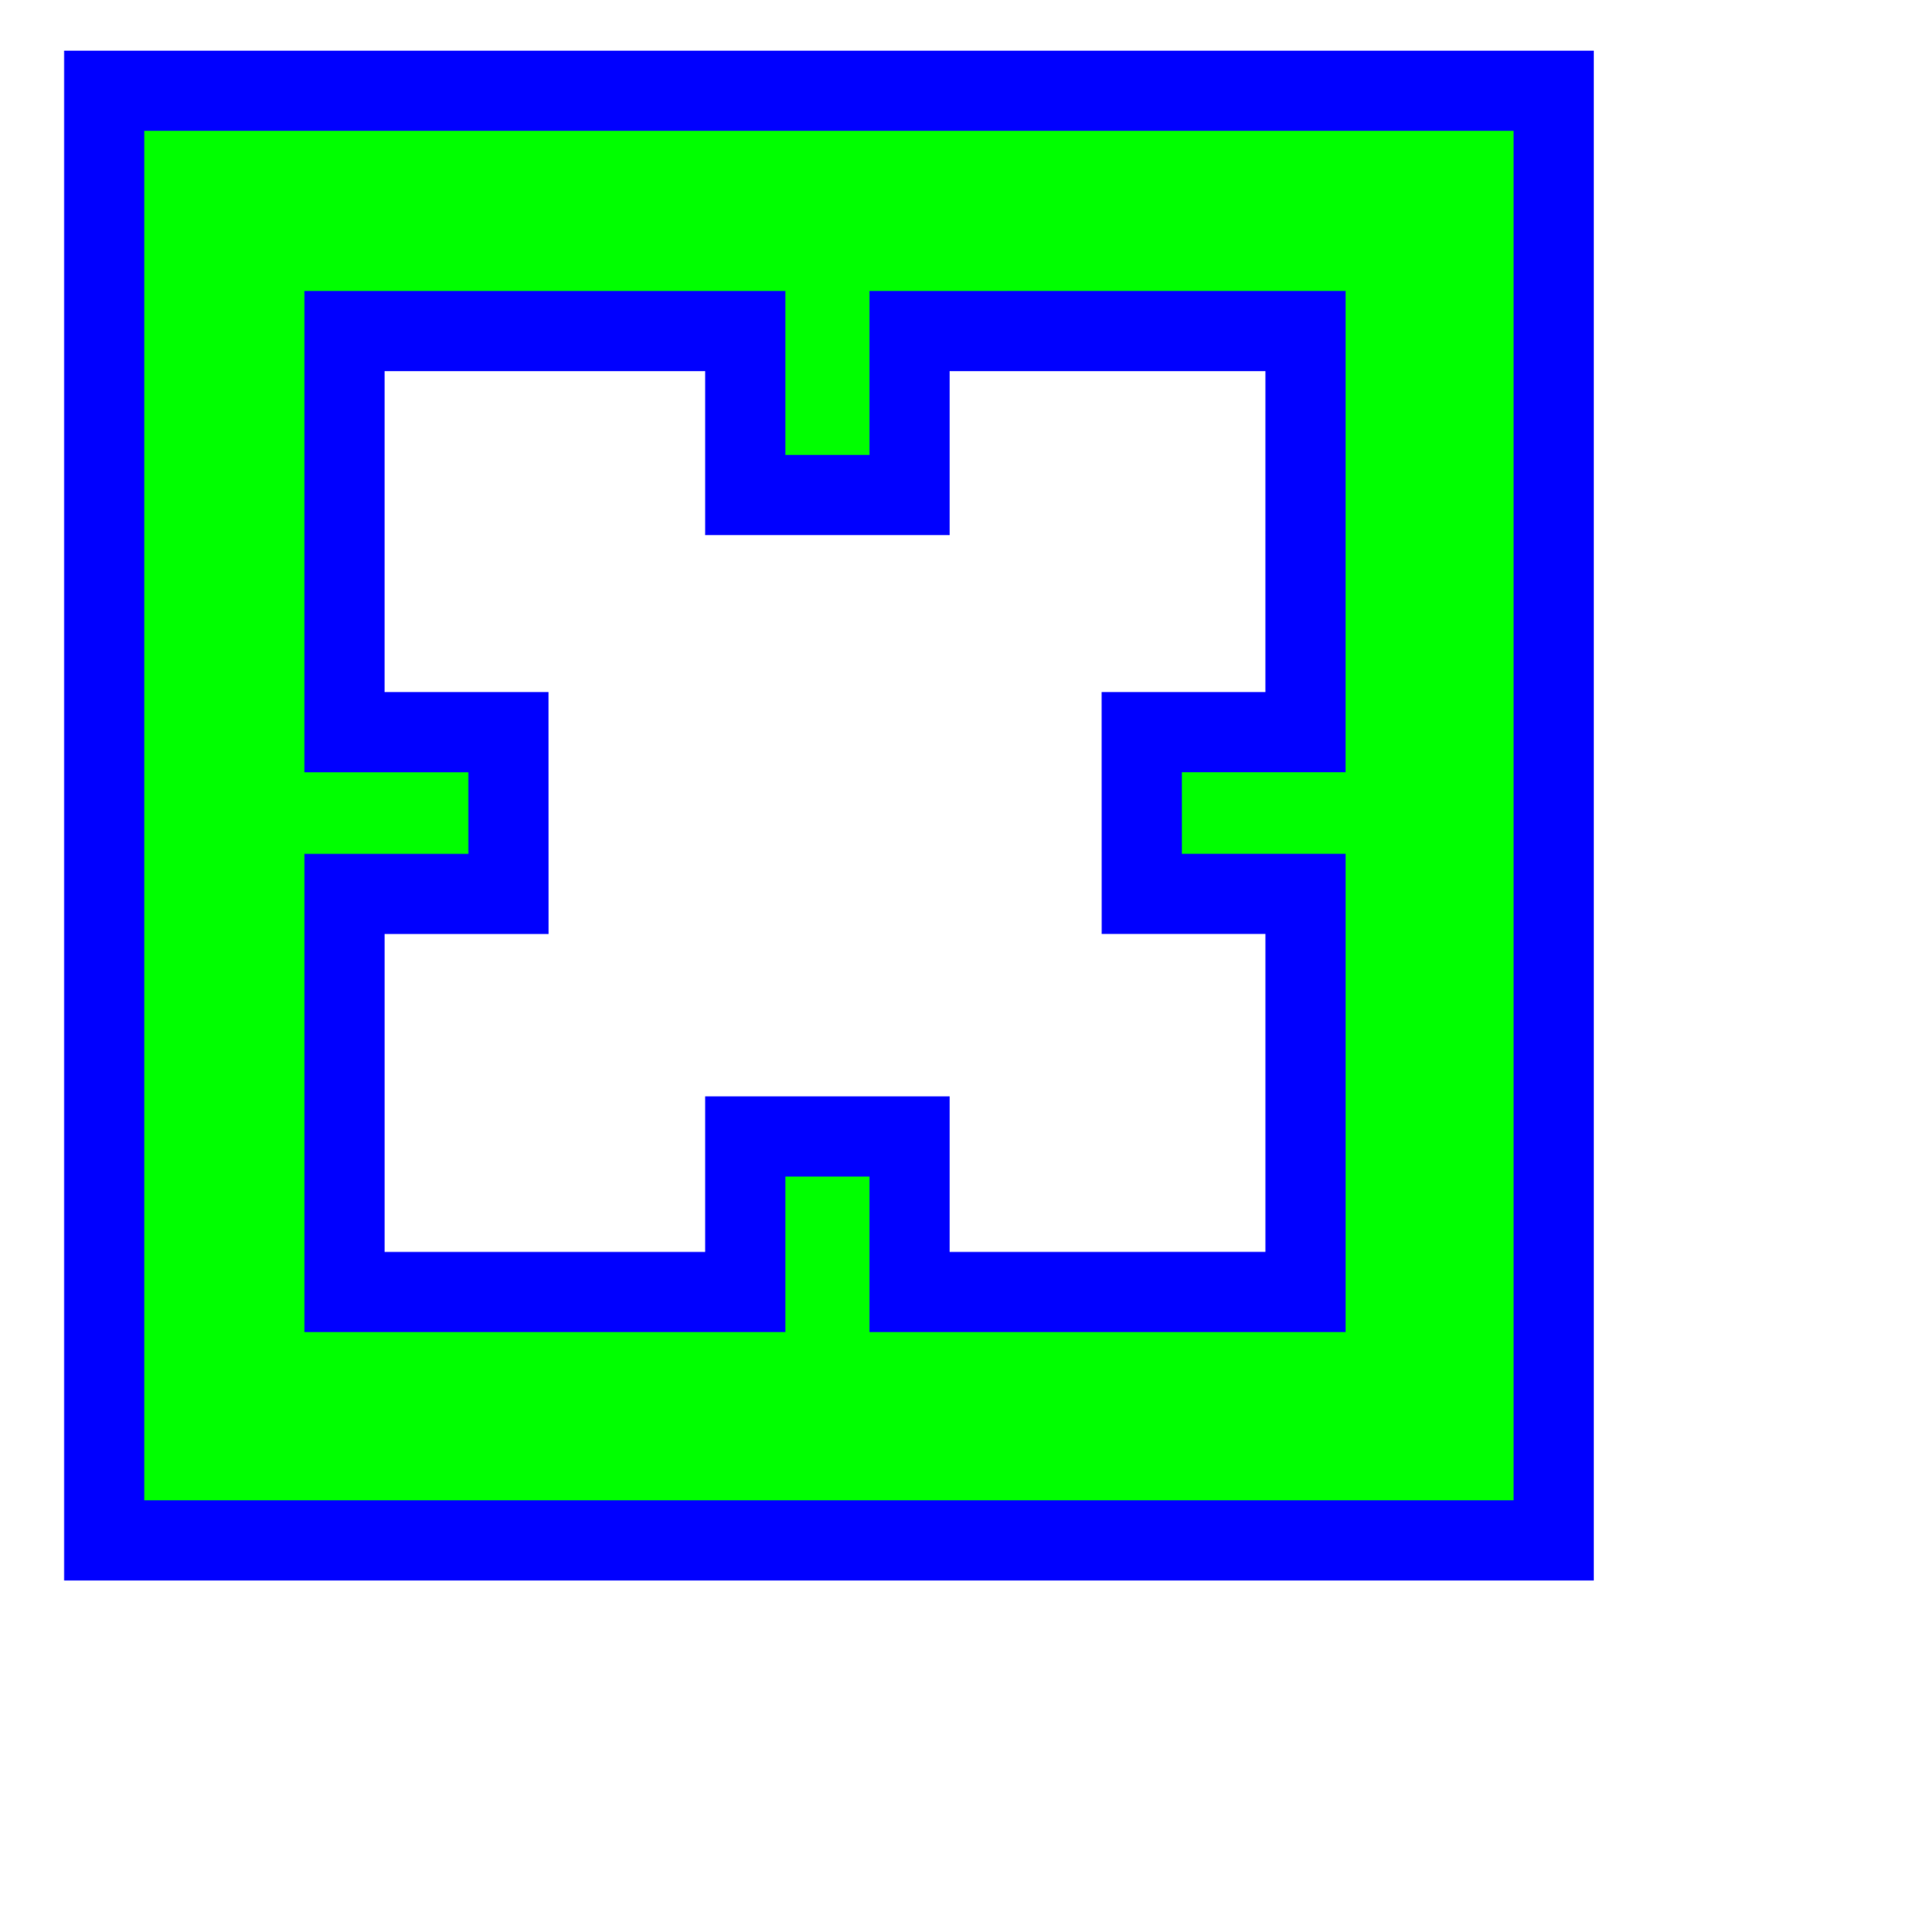 <svg width="256" height="257" viewBox="0 0 256 257" fill="none" xmlns="http://www.w3.org/2000/svg">
<path d="M19.2 17.405V26.994V190.006V199.595H28.789H191.802H201.391V190.006V26.994V17.405H191.802H28.789H19.2ZM40.506 38.712H104.495V60.524H115.689V38.712L179.042 38.707L179.039 102.736H157.251L157.254 113.589H179.042V177.211L115.689 177.216V156.524H104.495V177.216H40.506V113.594H62.321L62.318 102.741H40.503L40.506 38.712Z" fill="#0000FF" stroke="#0000FF" stroke-width="21.333" stroke-miterlimit="10"/>
<path d="M19.2 17.405V26.994V190.006V199.595H28.789H191.802H201.391V190.006V26.994V17.405H191.802H28.789H19.2ZM40.506 38.712H104.495V60.524H115.689V38.712L179.042 38.707L179.039 102.736H157.251L157.254 113.589H179.042V177.211L115.689 177.216V156.524H104.495V177.216H40.506V113.594H62.321L62.318 102.741H40.503L40.506 38.712Z" fill="#00FF00"/>
</svg>
